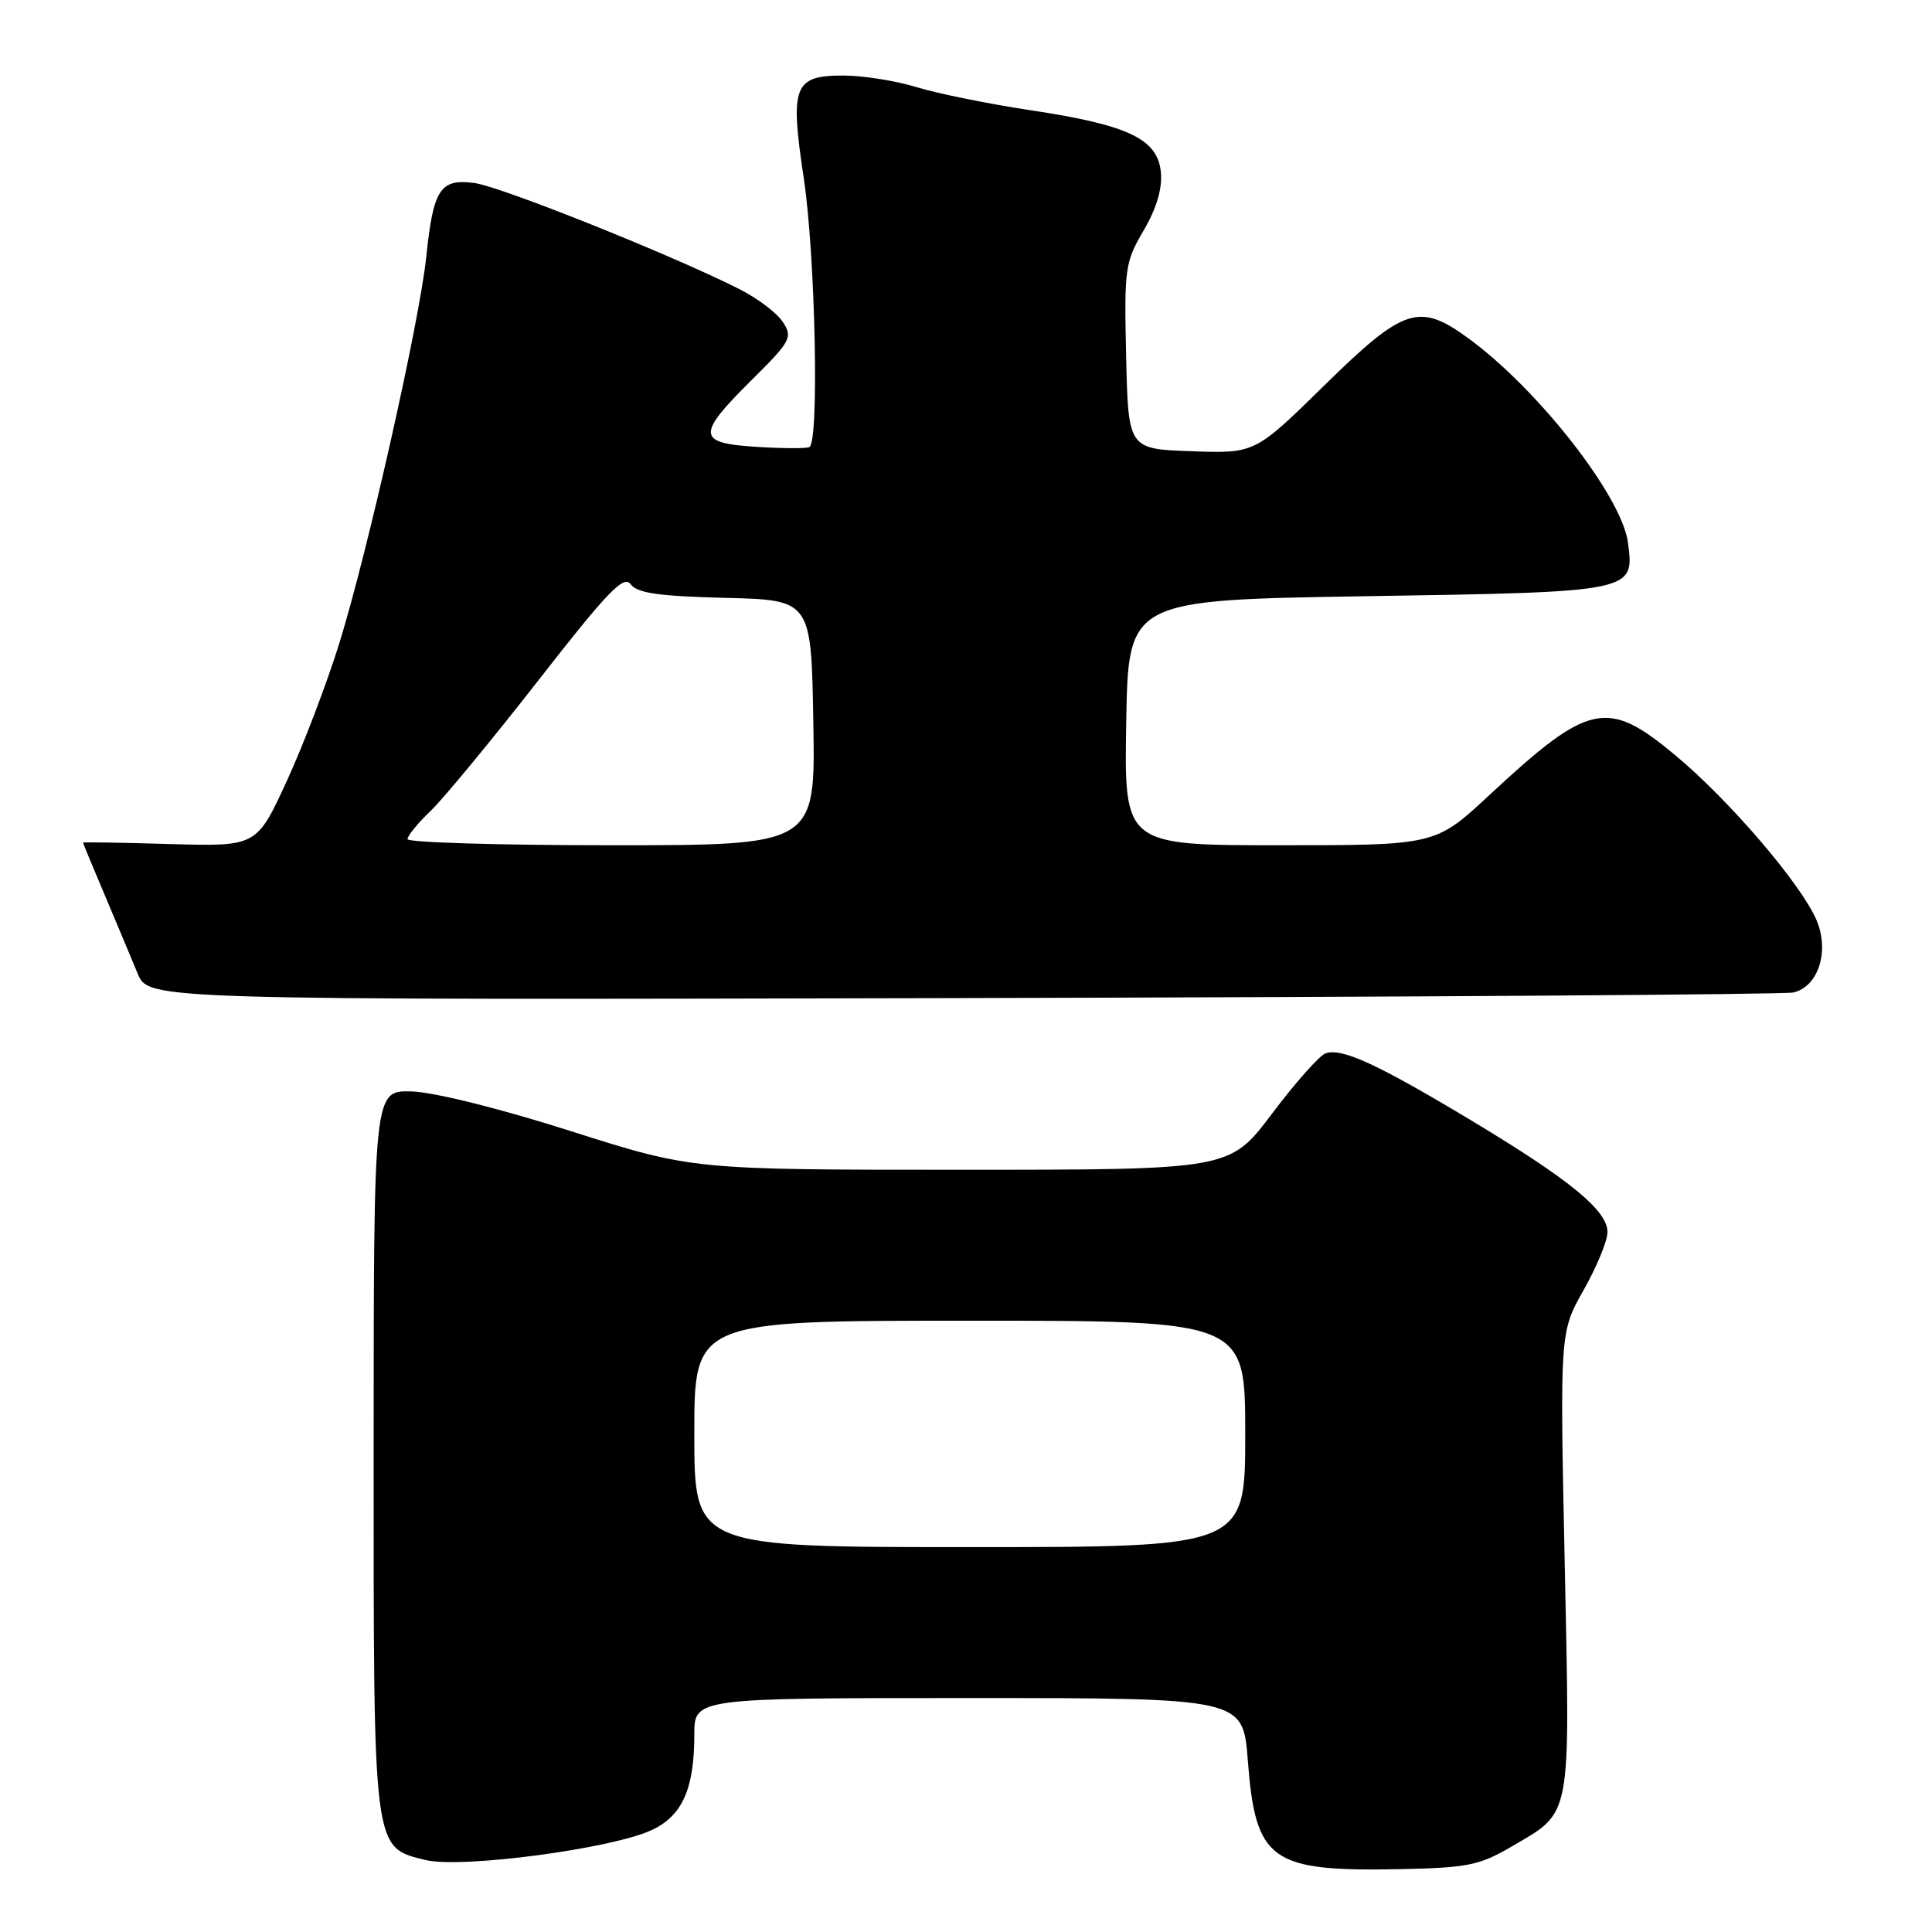 <?xml version="1.0" encoding="UTF-8" standalone="no"?>
<!DOCTYPE svg PUBLIC "-//W3C//DTD SVG 1.1//EN" "http://www.w3.org/Graphics/SVG/1.1/DTD/svg11.dtd" >
<svg xmlns="http://www.w3.org/2000/svg" xmlns:xlink="http://www.w3.org/1999/xlink" version="1.1" viewBox="0 0 256 256">
 <g >
 <path fill="currentColor"
d=" M 200.22 244.72 C 208.35 239.95 208.05 241.58 207.33 207.05 C 206.69 176.50 206.69 176.50 209.85 170.92 C 211.58 167.85 213.00 164.41 213.00 163.27 C 213.00 160.42 208.14 156.41 195.19 148.61 C 182.53 140.99 177.74 138.78 175.61 139.59 C 174.79 139.91 171.60 143.51 168.53 147.59 C 162.95 155.00 162.95 155.00 127.34 155.00 C 91.73 155.00 91.73 155.00 75.61 149.87 C 66.13 146.85 57.45 144.70 54.51 144.62 C 49.52 144.50 49.52 144.50 49.51 192.00 C 49.50 245.58 49.39 244.73 56.37 246.46 C 61.10 247.62 81.17 244.96 86.41 242.47 C 90.42 240.57 92.00 237.01 92.00 229.85 C 92.00 225.00 92.00 225.00 128.35 225.00 C 164.70 225.00 164.70 225.00 165.34 233.24 C 166.37 246.61 168.33 248.01 185.51 247.67 C 194.43 247.49 196.04 247.17 200.22 244.72 Z  M 237.62 131.51 C 240.95 130.75 242.46 126.01 240.68 121.88 C 238.61 117.08 229.11 106.00 221.97 100.06 C 212.95 92.55 210.58 93.06 197.35 105.35 C 190.20 112.00 190.20 112.00 169.58 112.00 C 148.95 112.00 148.95 112.00 149.23 95.75 C 149.50 79.50 149.50 79.50 181.10 79.00 C 216.62 78.44 216.59 78.44 215.71 71.88 C 214.89 65.75 203.84 51.61 194.60 44.85 C 188.05 40.06 186.04 40.71 175.51 51.04 C 166.29 60.09 166.29 60.09 157.89 59.79 C 149.50 59.50 149.50 59.50 149.22 47.23 C 148.95 35.57 149.07 34.74 151.54 30.53 C 153.26 27.59 154.03 24.99 153.82 22.80 C 153.39 18.40 149.49 16.55 136.50 14.60 C 131.00 13.77 124.25 12.40 121.50 11.56 C 118.75 10.71 114.38 10.02 111.79 10.01 C 105.17 10.00 104.65 11.35 106.51 23.66 C 108.04 33.88 108.56 58.61 107.25 59.24 C 106.84 59.44 103.69 59.43 100.25 59.21 C 92.33 58.72 92.25 57.65 99.57 50.38 C 104.79 45.21 105.06 44.71 103.74 42.68 C 102.97 41.48 100.35 39.50 97.92 38.28 C 88.82 33.70 66.40 24.73 62.86 24.25 C 58.32 23.65 57.41 25.04 56.48 34.05 C 55.60 42.54 48.76 72.95 44.99 85.14 C 43.35 90.44 40.21 98.69 38.01 103.47 C 34.01 112.17 34.01 112.17 22.50 111.84 C 16.18 111.65 11.00 111.57 11.00 111.65 C 11.00 111.73 12.30 114.88 13.90 118.65 C 15.49 122.42 17.45 127.08 18.24 129.00 C 19.69 132.50 19.69 132.50 127.59 132.25 C 186.94 132.11 236.46 131.78 237.62 131.51 Z  M 92.00 190.00 C 92.00 175.00 92.00 175.00 128.50 175.00 C 165.00 175.00 165.00 175.00 165.00 190.00 C 165.00 205.00 165.00 205.00 128.50 205.00 C 92.00 205.00 92.00 205.00 92.00 190.00 Z  M 54.00 111.19 C 54.00 110.74 55.38 109.05 57.07 107.44 C 58.76 105.82 65.16 98.06 71.30 90.20 C 80.49 78.41 82.64 76.16 83.56 77.41 C 84.42 78.59 87.27 79.00 96.09 79.22 C 107.50 79.50 107.50 79.50 107.77 95.75 C 108.05 112.00 108.05 112.00 81.02 112.00 C 66.16 112.00 54.00 111.63 54.00 111.19 Z "/>
</g>
</svg>